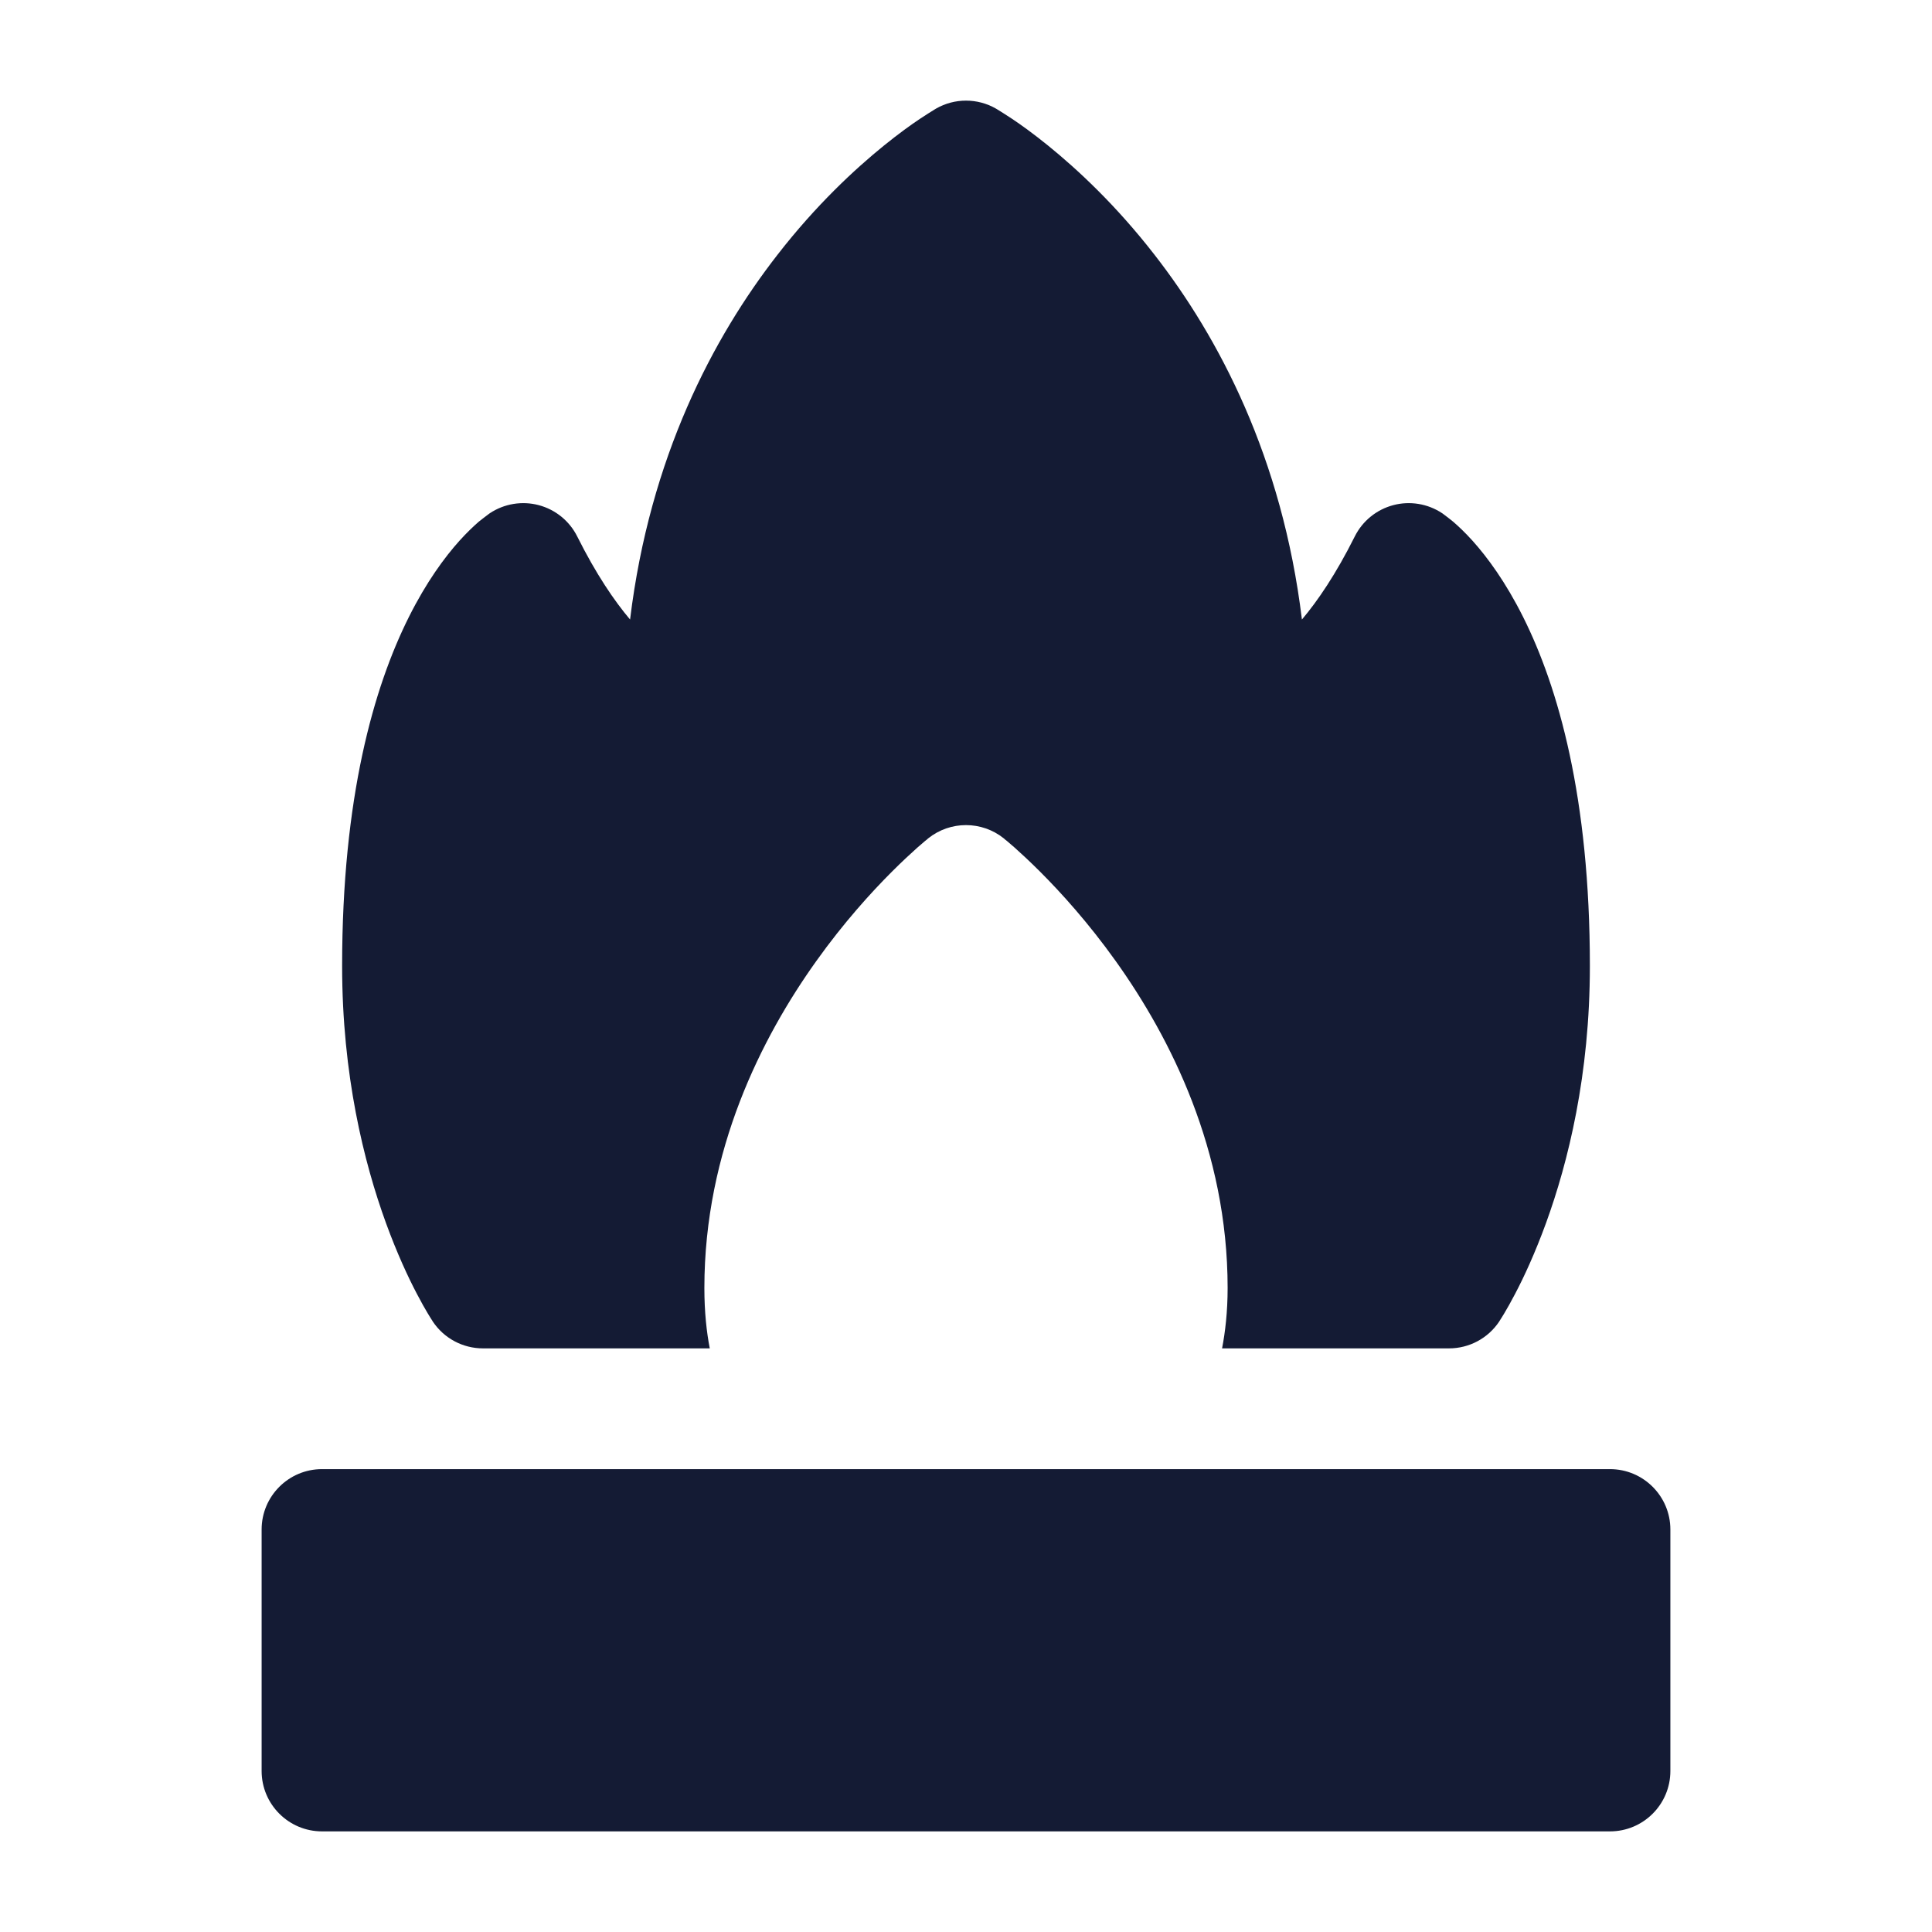 <svg width="24" height="24" viewBox="0 0 24 24" fill="none" xmlns="http://www.w3.org/2000/svg">
<path fill-rule="evenodd" clip-rule="evenodd" d="M3.25 19C3.25 18.586 3.586 18.25 4 18.25H20C20.414 18.25 20.75 18.586 20.75 19V22C20.75 22.414 20.414 22.75 20 22.75H4C3.586 22.75 3.25 22.414 3.25 22V19Z" fill="#141B34"/>
<path fill-rule="evenodd" clip-rule="evenodd" d="M12.372 1.349C12.142 1.217 11.858 1.217 11.628 1.349C11.625 1.35 11.622 1.352 11.618 1.355C11.578 1.38 11.482 1.439 11.431 1.474C11.318 1.549 11.164 1.66 10.981 1.808C10.617 2.103 10.136 2.549 9.658 3.165C8.859 4.192 8.072 5.681 7.827 7.696C7.631 7.464 7.405 7.133 7.171 6.665C7.075 6.472 6.9 6.33 6.692 6.275C6.485 6.22 6.263 6.257 6.084 6.376C6.08 6.379 6.075 6.382 6.069 6.387C6.037 6.411 5.975 6.458 5.947 6.481C5.883 6.537 5.801 6.614 5.708 6.717C5.523 6.923 5.297 7.229 5.079 7.665C4.643 8.537 4.25 9.906 4.25 12C4.25 13.351 4.52 14.438 4.795 15.194C4.933 15.572 5.071 15.868 5.179 16.073C5.233 16.177 5.279 16.257 5.313 16.314C5.328 16.34 5.358 16.387 5.372 16.409L5.372 16.409L5.376 16.416C5.515 16.625 5.749 16.75 6 16.75H8.817C8.778 16.549 8.75 16.3 8.75 16C8.75 14.289 9.462 12.888 10.14 11.939C10.481 11.461 10.822 11.086 11.079 10.829C11.208 10.7 11.317 10.6 11.395 10.53C11.435 10.495 11.466 10.468 11.489 10.449L11.518 10.426L11.526 10.418L11.529 10.416L11.53 10.415L11.531 10.414C11.805 10.195 12.195 10.195 12.469 10.414L12.47 10.415L12.471 10.416L12.474 10.418L12.482 10.426L12.511 10.449C12.534 10.468 12.565 10.495 12.605 10.53C12.683 10.6 12.792 10.7 12.921 10.829C13.178 11.086 13.519 11.461 13.86 11.939C14.538 12.888 15.25 14.289 15.25 16C15.25 16.296 15.22 16.549 15.181 16.75H18C18.251 16.75 18.485 16.625 18.624 16.416L18.628 16.409L18.628 16.409C18.642 16.387 18.672 16.34 18.687 16.314C18.721 16.257 18.767 16.177 18.821 16.073C18.929 15.868 19.067 15.572 19.205 15.194C19.48 14.438 19.75 13.351 19.75 12C19.75 9.906 19.357 8.537 18.921 7.665C18.703 7.229 18.477 6.923 18.292 6.717C18.199 6.614 18.117 6.537 18.052 6.481C18.025 6.458 17.963 6.411 17.931 6.387C17.925 6.382 17.92 6.379 17.916 6.376C17.737 6.257 17.515 6.22 17.308 6.275C17.1 6.33 16.925 6.472 16.829 6.665C16.595 7.133 16.369 7.464 16.173 7.696C15.928 5.681 15.141 4.192 14.342 3.165C13.864 2.549 13.383 2.103 13.019 1.808C12.836 1.66 12.682 1.549 12.569 1.474C12.518 1.439 12.422 1.38 12.382 1.355C12.378 1.352 12.375 1.35 12.372 1.349Z" fill="#141B34"/>
</svg>

